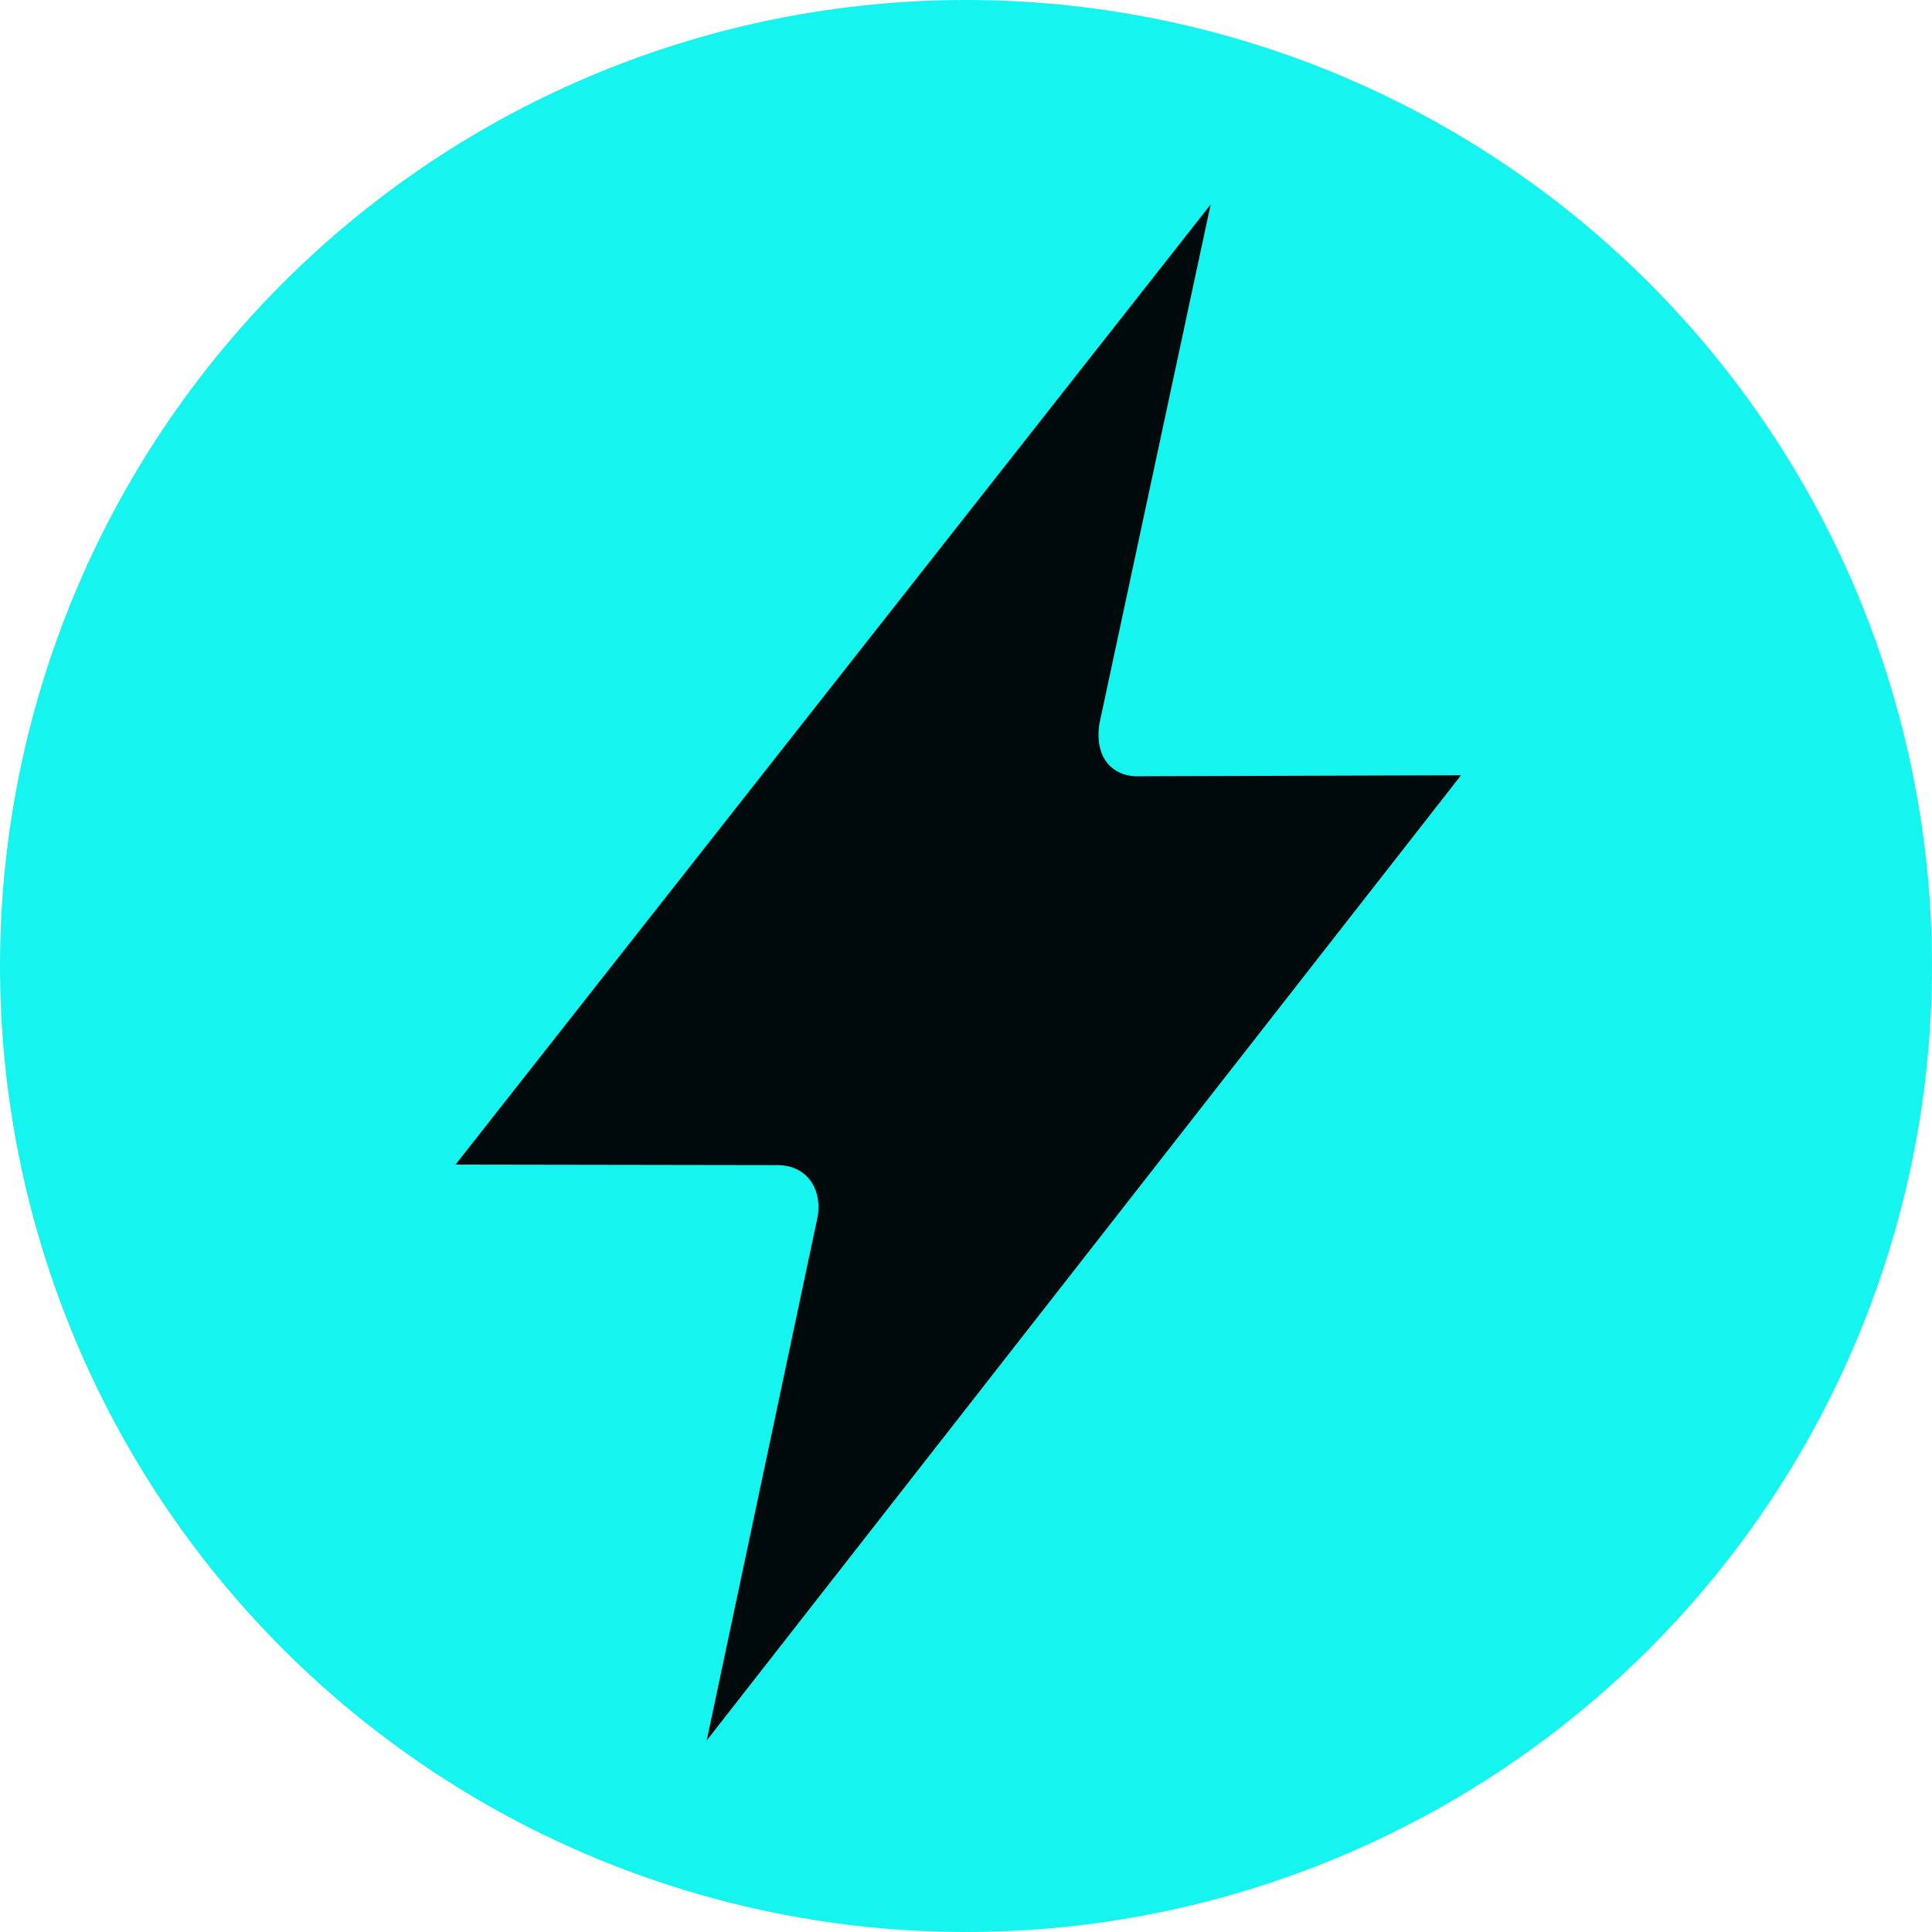 <svg width="250" height="250" viewBox="0 0 250 250" fill="none" xmlns="http://www.w3.org/2000/svg">
<g clip-path="url(#clip0_1_2)">
<g clip-path="url(#clip1_1_2)">
<circle cx="124.5" cy="124.5" r="113.5" fill="#010A0A"/>
<path d="M125 1.60357e-10C108.585 -2.62923e-05 92.33 3.233 77.165 9.515C61.999 15.797 48.219 25.004 36.612 36.612C25.004 48.219 15.797 61.999 9.515 77.165C3.233 92.33 -2.62923e-05 108.585 1.60356e-10 125C1.89434e-05 141.415 3.233 157.67 9.515 172.836C15.797 188.001 25.004 201.781 36.612 213.388C48.219 224.996 61.999 234.203 77.165 240.485C92.33 246.767 108.585 250 125 250C158.152 250 189.946 236.83 213.388 213.388C236.83 189.946 250 158.152 250 125C250 108.585 246.767 92.33 240.485 77.165C234.203 61.999 224.996 48.219 213.388 36.612C201.781 25.004 188.001 15.797 172.836 9.515C157.67 3.233 141.415 1.89434e-05 125 1.60357e-10ZM156.654 26.466L142.267 93.615C141.558 98.315 144.183 100.358 146.94 100.454L189.058 100.318L91.448 225.217L105.803 157.435C106.415 153.8 104.36 150.593 100.217 150.765L58.945 150.698L156.654 26.466Z" fill="#15F4EE"/>
</g>
</g>
<defs>
<clipPath id="clip0_1_2">
<rect width="250" height="250" fill="white"/>
</clipPath>
<clipPath id="clip1_1_2">
<rect width="250" height="250" fill="white"/>
</clipPath>
</defs>
</svg>
